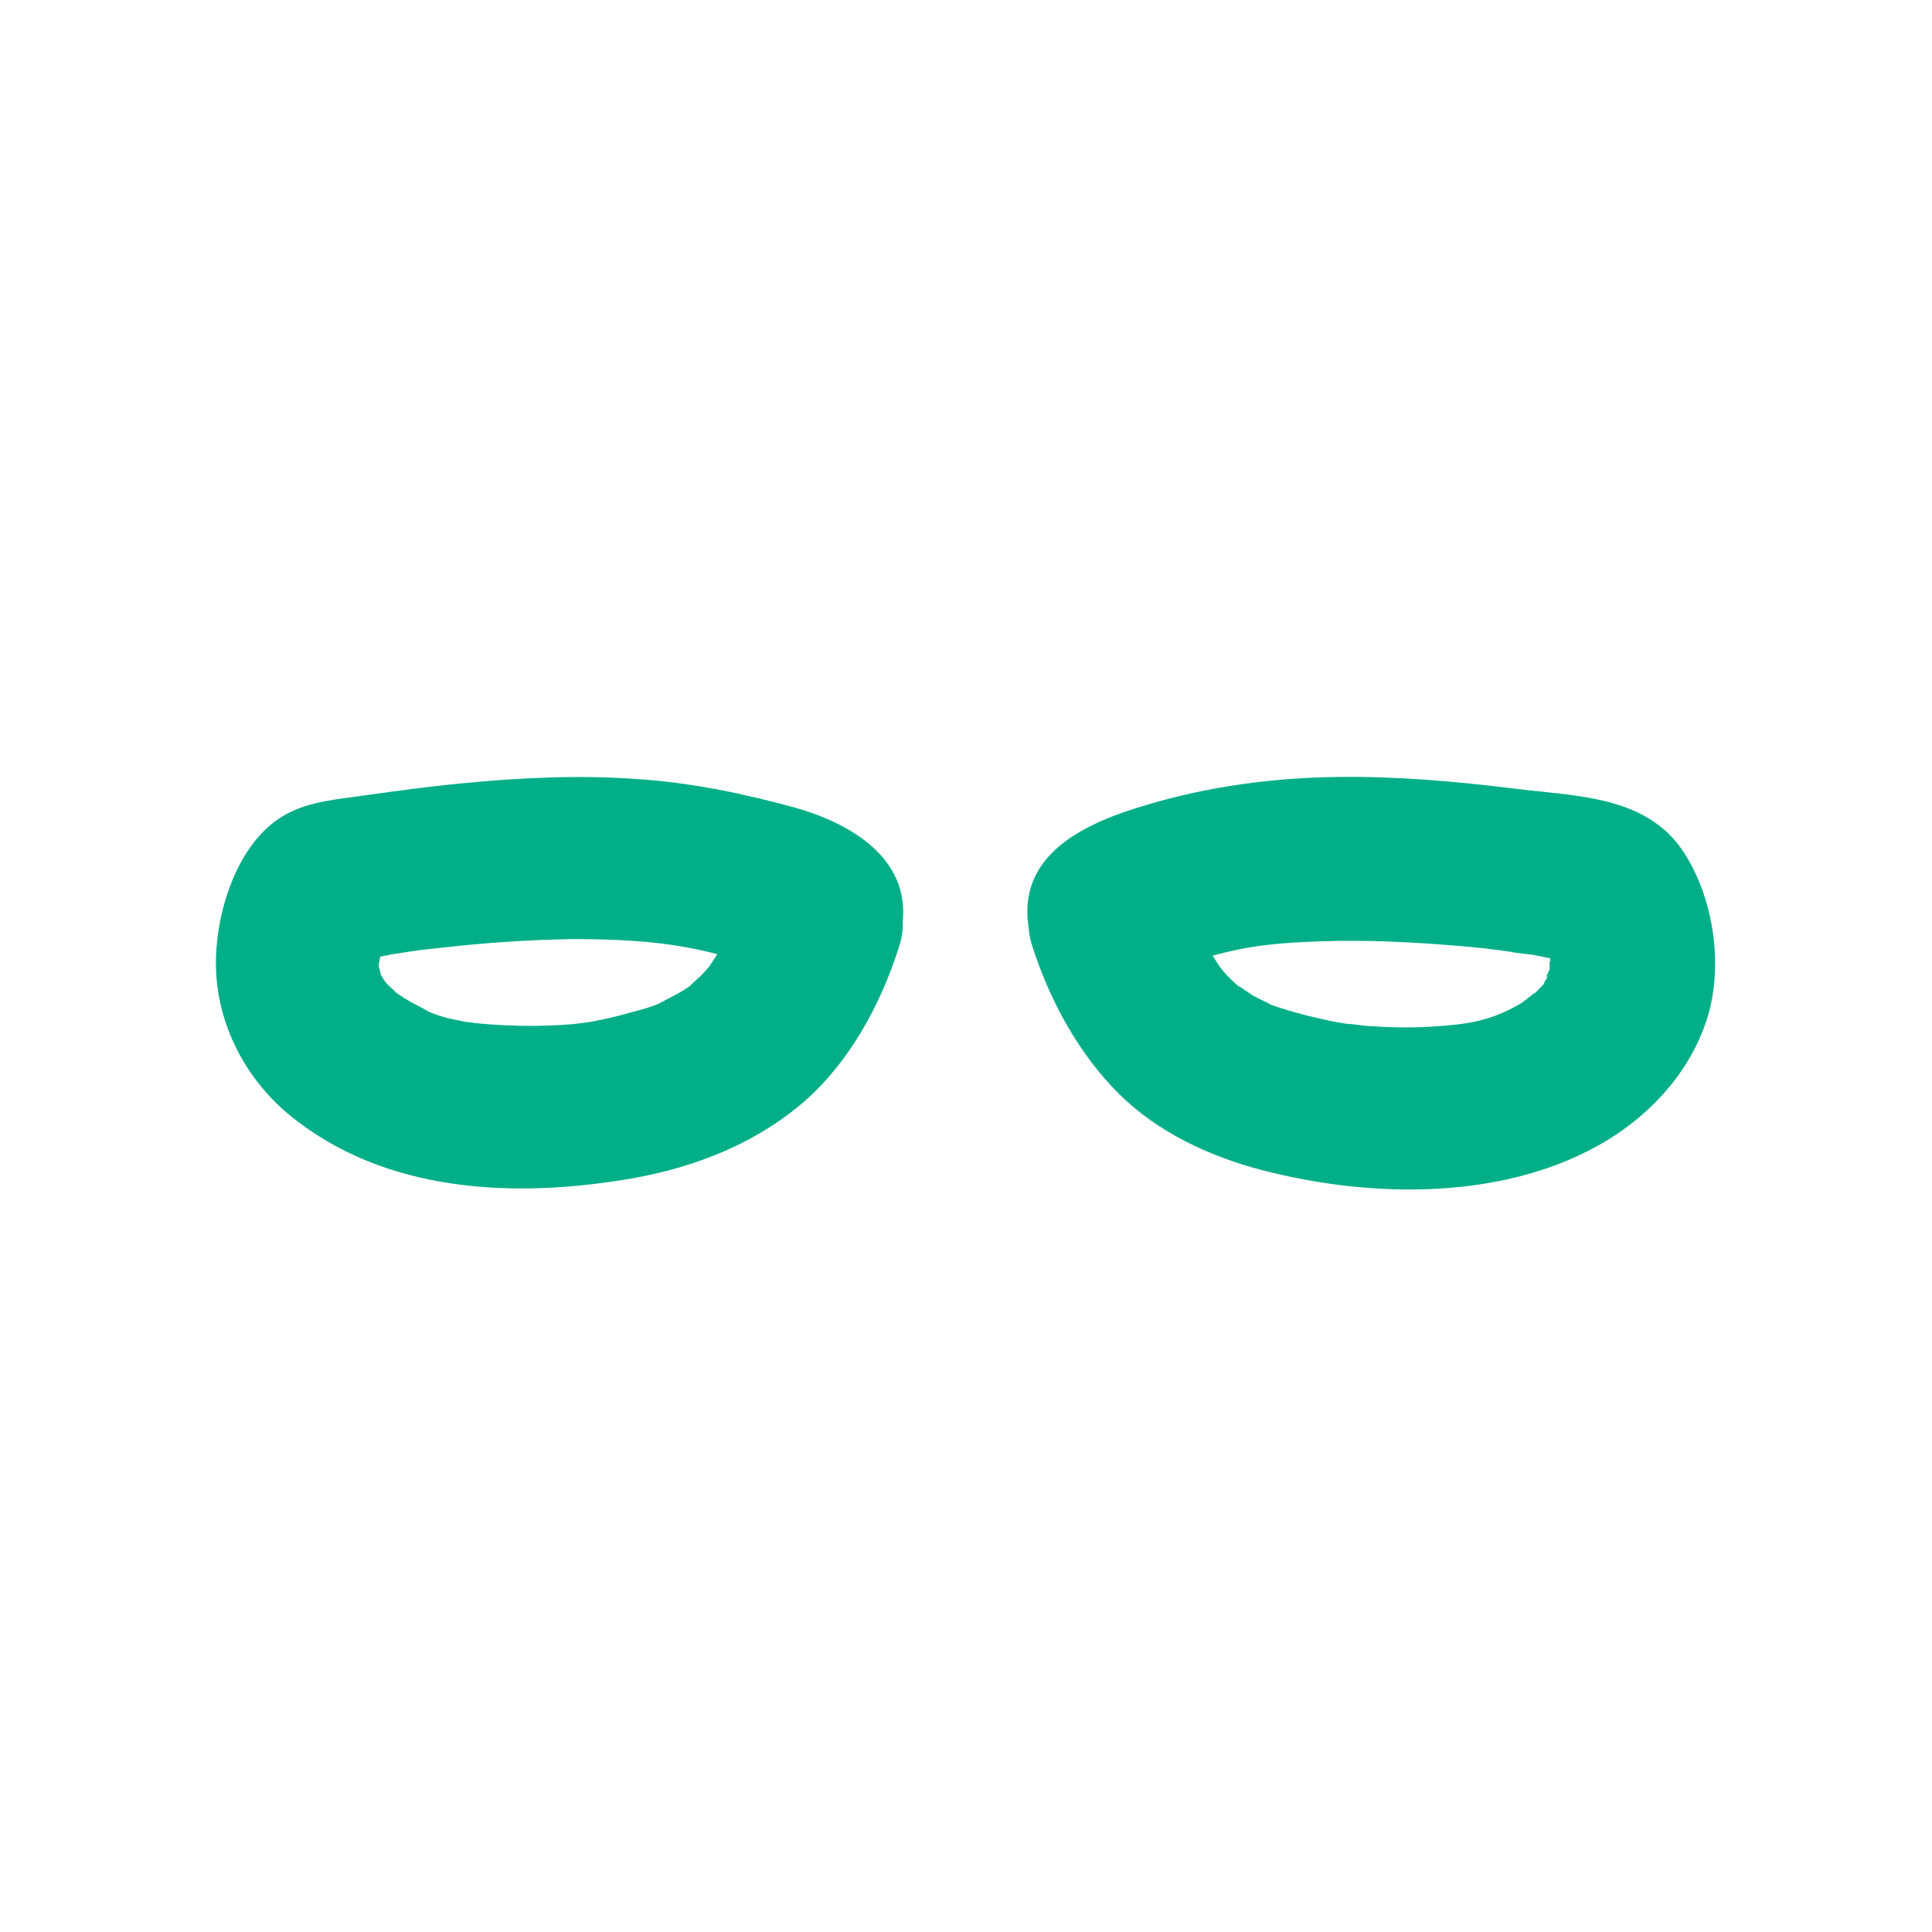 <?xml version="1.0" encoding="utf-8"?>
<!-- Generator: Adobe Illustrator 25.0.0, SVG Export Plug-In . SVG Version: 6.00 Build 0)  -->
<svg version="1.1" id="Capa_1" xmlns="http://www.w3.org/2000/svg" xmlns:xlink="http://www.w3.org/1999/xlink" x="0px" y="0px"
	 viewBox="0 0 26.93 26.93" style="enable-background:new 0 0 26.93 26.93;" xml:space="preserve">
<style type="text/css">
	.st0{fill:#00AF88;}
</style>
<g>
	<g>
		<path class="st0" d="M10.36,12.56c-0.01,0.04-0.1,0.3-0.05,0.17c-0.05,0.11-0.11,0.22-0.16,0.33c-0.07,0.12-0.15,0.24-0.23,0.36
			c-0.07,0.11-0.02,0.03,0,0.01c-0.05,0.06-0.1,0.12-0.15,0.17c-0.04,0.04-0.24,0.21-0.1,0.11c-0.09,0.06-0.18,0.12-0.28,0.17
			c-0.05,0.03-0.1,0.05-0.15,0.08c-0.17,0.08,0.14-0.05-0.03,0.02c-0.12,0.05-0.25,0.09-0.37,0.12c-0.57,0.16-0.82,0.19-1.39,0.2
			c-0.28,0-0.55-0.01-0.83-0.04c0.01,0-0.22-0.03-0.11-0.01c0.11,0.02-0.09-0.02-0.09-0.02c-0.16-0.03-0.32-0.07-0.47-0.14
			c0.07,0.03-0.16-0.09-0.2-0.11c-0.09-0.05-0.18-0.11-0.27-0.17c0.14,0.11-0.04-0.05-0.08-0.09c-0.01-0.01-0.11-0.14-0.04-0.04
			c0.07,0.1-0.04-0.07-0.05-0.09c-0.1-0.11,0.03,0.15,0,0c-0.01-0.04-0.02-0.1-0.04-0.14c0.01,0.03,0,0.18,0.01,0.06
			c0-0.05,0-0.1,0-0.15c0,0.17,0.01-0.01,0.03-0.09c0.01-0.04,0.02-0.08,0.04-0.13c0.02-0.05,0.1-0.16,0.03-0.09
			c-0.03,0.04-0.05,0.1-0.09,0.14c-0.08,0.07-0.47,0.17-0.2,0.17c0.13,0,0.27-0.04,0.39-0.06c0.32-0.05,0.38-0.06,0.68-0.09
			c0.61-0.07,1.21-0.11,1.82-0.12c0.66,0,1.23,0.03,1.81,0.16c0.23,0.05,0.45,0.12,0.67,0.19c0.1,0.03,0.2,0.07,0.3,0.09
			c-0.01,0-0.19-0.1-0.09-0.04c0.05,0.03,0.05,0.02-0.03-0.03c-0.18-0.14-0.29-0.34-0.32-0.59c-0.07,0.59,0.57,1.16,1.13,1.13
			c0.68-0.03,1.06-0.5,1.13-1.13c0.11-0.92-0.75-1.4-1.49-1.61c-0.73-0.2-1.45-0.35-2.2-0.4c-0.82-0.06-1.65-0.02-2.46,0.06
			c-0.43,0.04-0.86,0.1-1.3,0.16c-0.39,0.06-0.81,0.08-1.16,0.28C3.3,11.74,3,12.73,3.01,13.46c0.01,0.8,0.4,1.56,1.01,2.07
			c1.34,1.11,3.18,1.18,4.82,0.89c0.83-0.15,1.63-0.46,2.28-0.99c0.69-0.56,1.16-1.42,1.42-2.26c0.18-0.57-0.21-1.26-0.79-1.4
			C11.14,11.63,10.55,11.95,10.36,12.56z"/>
	</g>
	<g>
		<path class="st0" d="M14.38,13.16c0.24,0.76,0.64,1.51,1.21,2.08c0.54,0.54,1.27,0.88,2,1.07c1.54,0.4,3.42,0.43,4.82-0.42
			c0.65-0.4,1.18-1,1.4-1.74c0.21-0.73,0.07-1.64-0.34-2.27c-0.52-0.8-1.52-0.78-2.38-0.89c-0.81-0.1-1.62-0.17-2.43-0.16
			c-0.91,0.01-1.81,0.13-2.68,0.39c-0.78,0.23-1.77,0.64-1.65,1.65c0.07,0.59,0.47,1.16,1.13,1.13c0.55-0.02,1.21-0.5,1.13-1.13
			c0.02,0.16-0.27,0.47-0.32,0.59c-0.02,0.05-0.08,0.08,0.01,0.02c-0.13,0.1-0.12,0.05,0.03,0.01c0.19-0.06,0.37-0.11,0.56-0.16
			c0.57-0.16,0.98-0.19,1.57-0.21c0.61-0.02,1.22,0.01,1.83,0.06c0.27,0.02,0.54,0.05,0.81,0.09c-0.1-0.01,0.18,0.03,0.22,0.03
			c0.17,0.02,0.35,0.08,0.52,0.08c0.1,0,0.24,0.1-0.05-0.08c-0.12-0.07-0.15-0.09-0.23-0.18c-0.01-0.01-0.06-0.18-0.02-0.05
			c0.01,0.04,0.03,0.09,0.04,0.13c0.03,0.09,0.05,0.17,0.07,0.26c-0.04-0.23-0.04,0.19-0.01,0.06c0.02-0.11-0.15,0.24-0.01,0.04
			c-0.04,0.06-0.16,0.24-0.04,0.1c-0.07,0.08-0.14,0.15-0.21,0.22c0.13-0.13-0.09,0.06-0.15,0.1c-0.44,0.26-0.77,0.3-1.26,0.33
			c-0.3,0.02-0.6,0.01-0.9-0.01c-0.04,0-0.36-0.05-0.22-0.02c-0.13-0.02-0.25-0.04-0.38-0.07c-0.27-0.06-0.54-0.13-0.8-0.23
			c0.16,0.06-0.13-0.07-0.18-0.1c-0.05-0.03-0.3-0.21-0.17-0.1c-0.24-0.21-0.28-0.27-0.41-0.48c-0.09-0.14-0.17-0.28-0.24-0.43
			c0,0-0.08-0.18-0.04-0.09c0.03,0.07-0.06-0.2-0.06-0.2c-0.18-0.57-0.8-0.99-1.4-0.79C14.61,11.95,14.2,12.56,14.38,13.16z"/>
	</g>
</g>
</svg>
